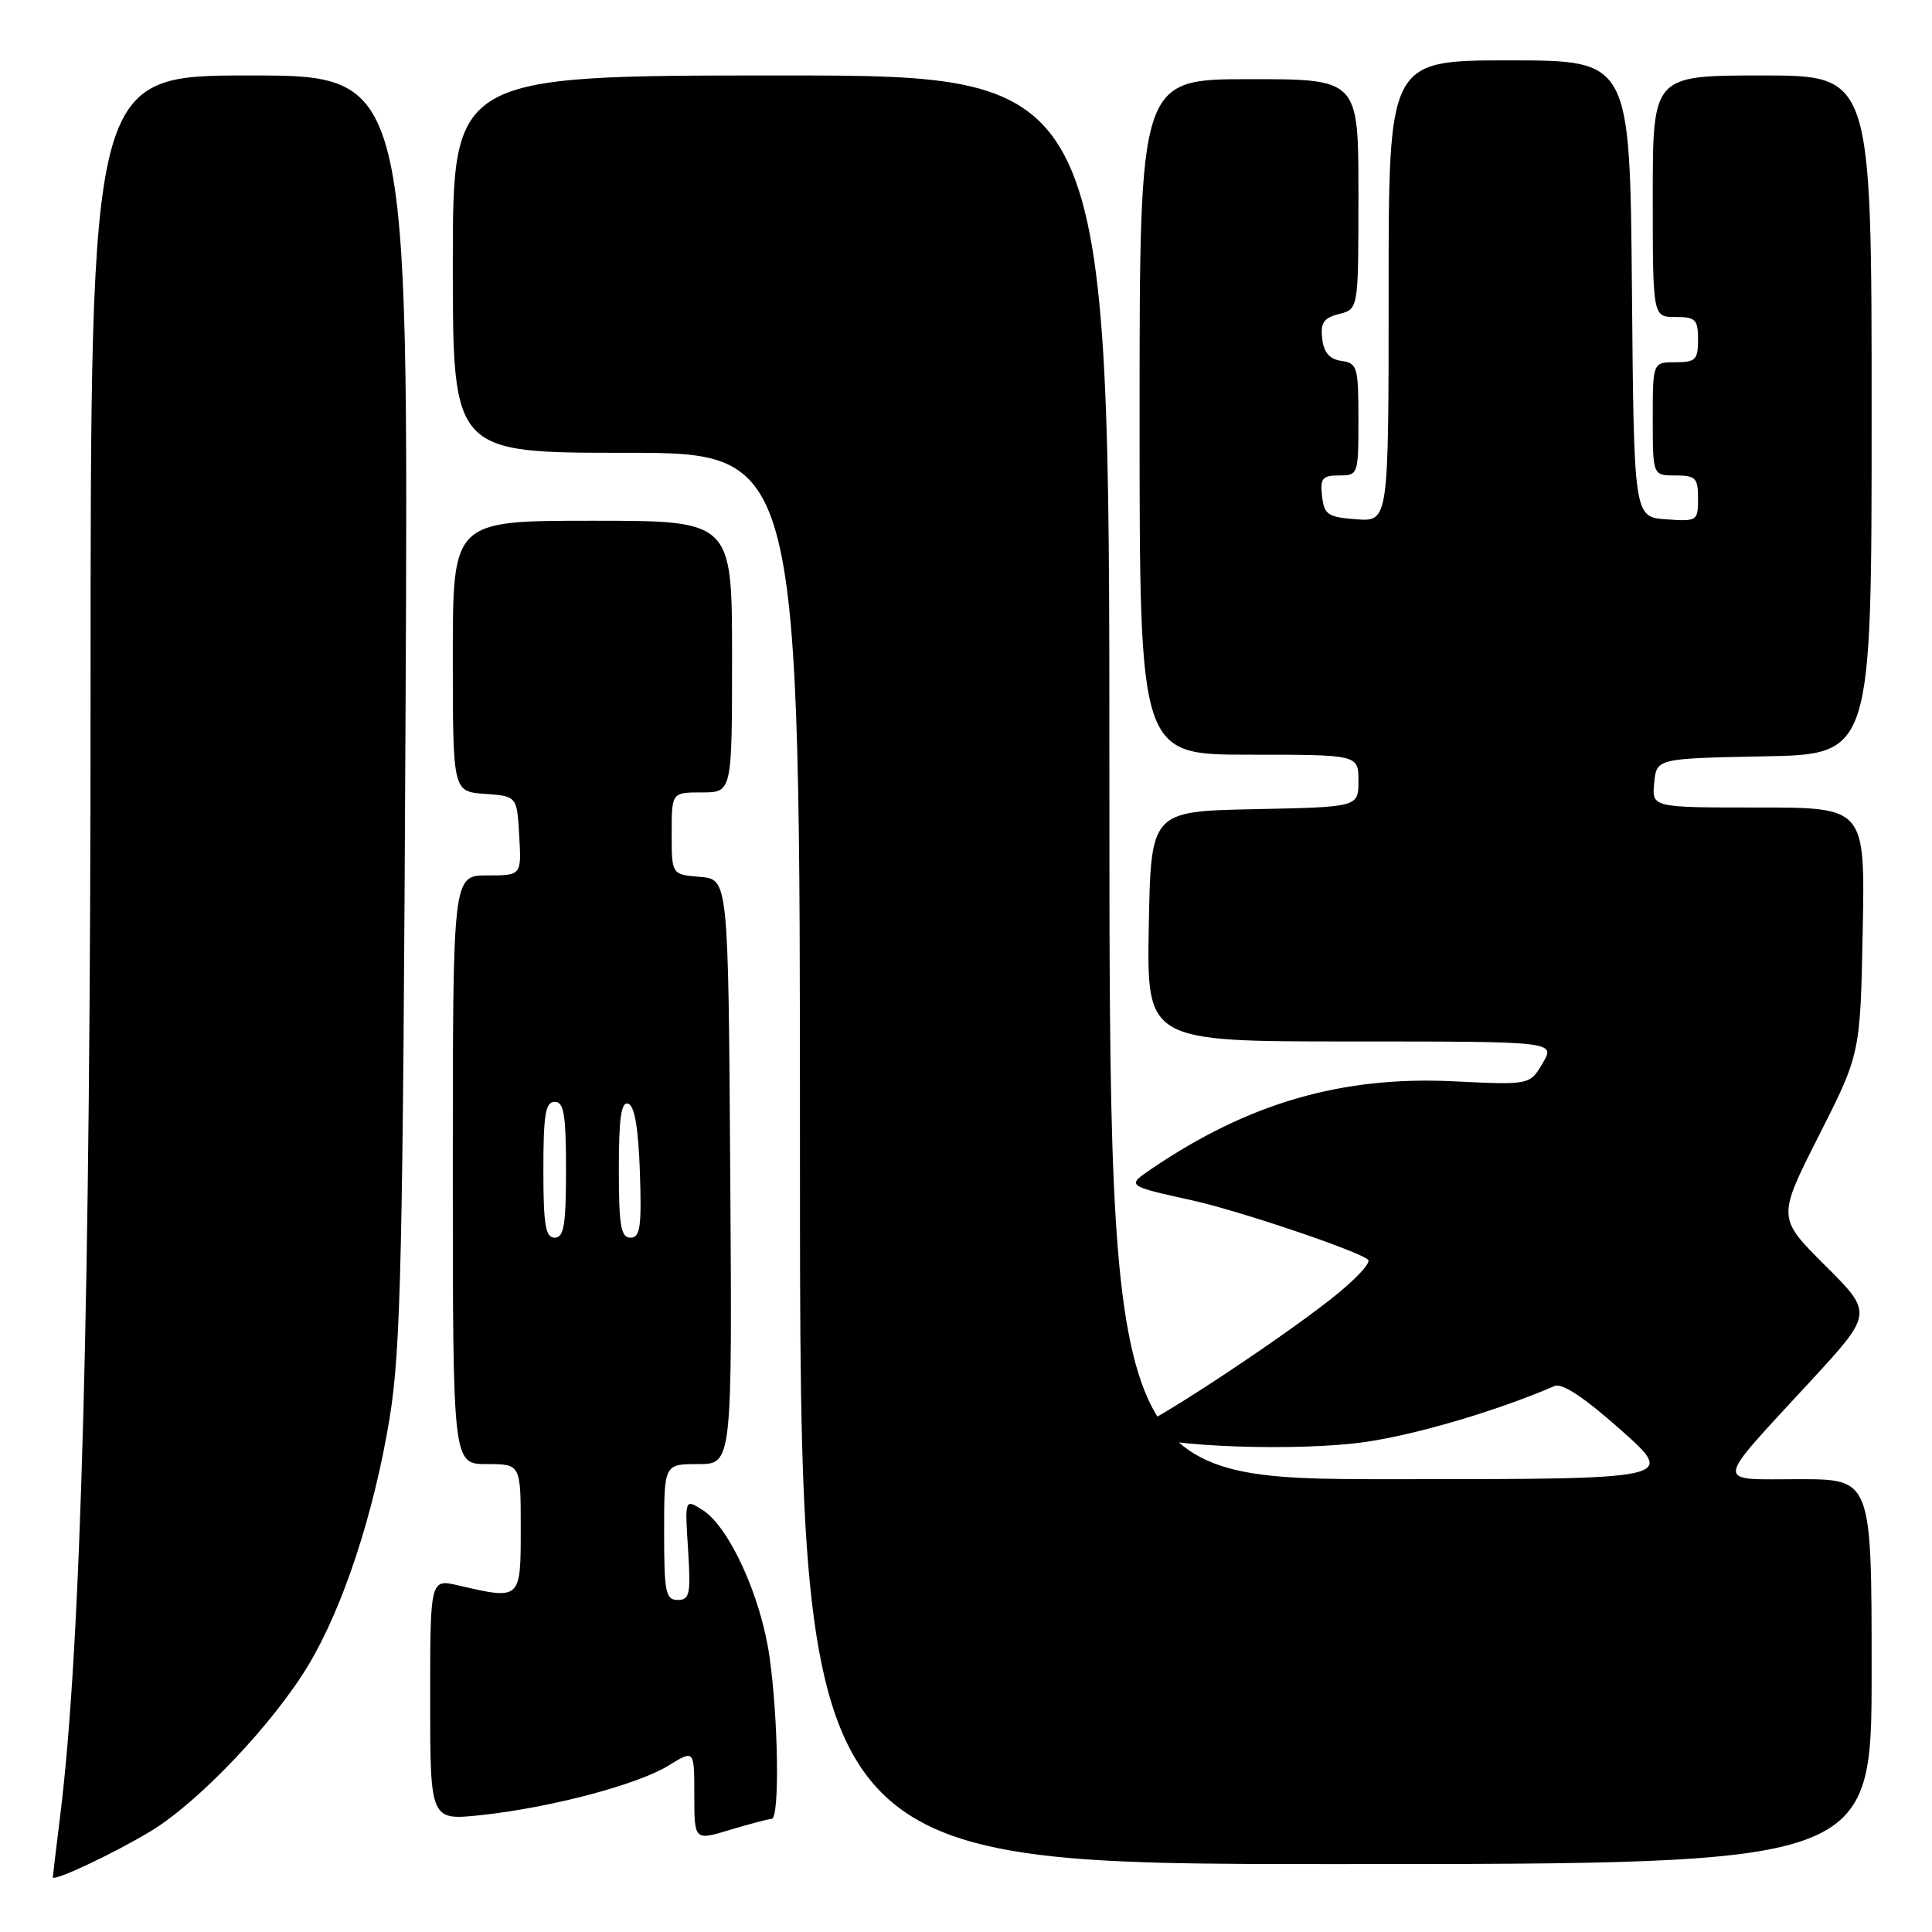 <?xml version="1.0" encoding="UTF-8" standalone="no"?>
<!DOCTYPE svg PUBLIC "-//W3C//DTD SVG 1.1//EN" "http://www.w3.org/Graphics/SVG/1.1/DTD/svg11.dtd" >
<svg xmlns="http://www.w3.org/2000/svg" xmlns:xlink="http://www.w3.org/1999/xlink" version="1.1" viewBox="0 0 256 256">
 <g >
 <path fill="currentColor"
d=" M 19.86 242.71 C 26.23 238.90 36.17 228.45 40.87 220.63 C 45.46 212.98 49.54 200.58 51.61 188.00 C 53.12 178.80 53.39 167.11 53.74 93.75 C 54.14 10.00 54.14 10.00 33.07 10.00 C 12.00 10.00 12.00 10.00 12.00 91.79 C 12.00 171.95 10.75 218.24 7.99 240.47 C 7.45 244.86 7.00 248.58 7.00 248.74 C 7.00 249.39 14.85 245.71 19.86 242.71 Z  M 248.00 221.50 C 248.00 196.00 248.00 196.00 238.38 196.00 C 227.06 196.00 226.94 197.08 239.85 183.07 C 248.20 174.02 248.20 174.02 241.85 167.69 C 235.50 161.36 235.50 161.36 241.00 150.50 C 246.50 139.64 246.50 139.64 246.82 123.32 C 247.13 107.00 247.13 107.00 233.00 107.00 C 218.87 107.00 218.87 107.00 219.19 103.75 C 219.50 100.50 219.50 100.50 233.75 100.22 C 248.00 99.95 248.00 99.95 248.00 54.97 C 248.00 10.00 248.00 10.00 233.50 10.00 C 219.00 10.00 219.00 10.00 219.00 26.00 C 219.00 42.00 219.00 42.00 222.00 42.00 C 224.67 42.00 225.00 42.33 225.00 45.00 C 225.00 47.67 224.67 48.00 222.00 48.00 C 219.00 48.00 219.00 48.00 219.00 55.50 C 219.00 63.00 219.00 63.00 222.00 63.00 C 224.68 63.00 225.00 63.33 225.00 66.06 C 225.00 69.04 224.89 69.11 220.75 68.81 C 216.50 68.50 216.50 68.50 216.24 38.25 C 215.97 8.00 215.97 8.00 199.99 8.00 C 184.00 8.00 184.00 8.00 184.00 38.56 C 184.00 69.11 184.00 69.11 179.75 68.81 C 175.95 68.53 175.47 68.21 175.18 65.75 C 174.91 63.38 175.22 63.00 177.43 63.00 C 179.96 63.00 180.00 62.88 180.00 55.57 C 180.00 48.63 179.85 48.12 177.75 47.82 C 176.17 47.60 175.41 46.72 175.20 44.87 C 174.95 42.77 175.40 42.12 177.45 41.60 C 180.00 40.96 180.00 40.96 180.00 25.72 C 180.00 10.48 180.00 10.48 165.50 10.49 C 151.00 10.50 151.00 10.50 151.00 55.25 C 151.00 100.00 151.00 100.00 165.50 100.00 C 180.00 100.00 180.00 100.00 180.00 103.47 C 180.00 106.94 180.00 106.94 166.25 107.22 C 152.50 107.50 152.50 107.50 152.22 122.75 C 151.95 138.00 151.95 138.00 179.03 138.00 C 206.11 138.00 206.11 138.00 204.41 140.88 C 202.70 143.77 202.70 143.77 192.60 143.28 C 177.81 142.56 165.42 146.15 152.55 154.90 C 149.26 157.13 149.26 157.13 158.00 159.06 C 164.20 160.43 180.09 165.80 181.28 166.92 C 181.71 167.33 179.46 169.70 176.28 172.19 C 168.90 177.98 152.13 188.99 150.64 189.03 C 150.01 189.05 150.24 189.49 151.14 190.02 C 154.05 191.72 172.15 192.35 180.97 191.06 C 187.83 190.06 198.40 186.93 206.00 183.65 C 206.99 183.22 209.99 185.22 214.80 189.50 C 222.09 196.00 222.09 196.00 184.55 196.00 C 147.00 196.00 147.00 196.00 147.00 103.00 C 147.00 10.00 147.00 10.00 103.50 10.00 C 60.00 10.00 60.00 10.00 60.00 35.00 C 60.00 60.00 60.00 60.00 83.00 60.00 C 106.00 60.00 106.00 60.00 106.00 153.50 C 106.00 247.00 106.00 247.00 177.00 247.00 C 248.00 247.00 248.00 247.00 248.00 221.50 Z  M 102.25 241.01 C 103.32 241.00 103.14 227.78 101.96 219.50 C 100.83 211.54 96.64 202.35 93.12 200.10 C 90.74 198.58 90.74 198.58 91.17 205.29 C 91.55 211.24 91.39 212.00 89.80 212.00 C 88.20 212.00 88.00 211.00 88.00 203.00 C 88.00 194.00 88.00 194.00 92.51 194.00 C 97.02 194.00 97.02 194.00 96.76 155.25 C 96.50 116.50 96.50 116.50 92.75 116.19 C 89.00 115.88 89.00 115.88 89.00 110.44 C 89.00 105.00 89.00 105.00 93.00 105.00 C 97.00 105.00 97.00 105.00 97.00 87.00 C 97.00 69.00 97.00 69.00 78.50 69.00 C 60.00 69.00 60.00 69.00 60.00 86.94 C 60.00 104.89 60.00 104.89 64.25 105.19 C 68.50 105.50 68.50 105.50 68.80 110.75 C 69.10 116.00 69.10 116.00 64.55 116.00 C 60.00 116.00 60.00 116.00 60.00 155.00 C 60.00 194.00 60.00 194.00 64.50 194.00 C 69.00 194.00 69.00 194.00 69.00 202.50 C 69.00 212.03 69.03 212.00 60.75 210.08 C 57.00 209.21 57.00 209.21 57.00 225.22 C 57.00 241.23 57.00 241.23 63.75 240.51 C 72.94 239.53 84.51 236.47 88.61 233.93 C 92.00 231.84 92.00 231.84 92.00 237.87 C 92.00 243.90 92.00 243.90 96.75 242.46 C 99.36 241.67 101.84 241.02 102.25 241.01 Z  M 72.00 155.00 C 72.00 147.67 72.28 146.00 73.50 146.00 C 74.72 146.00 75.00 147.67 75.00 155.00 C 75.00 162.33 74.72 164.00 73.50 164.00 C 72.28 164.00 72.00 162.33 72.00 155.00 Z  M 82.00 154.92 C 82.00 148.10 82.31 145.94 83.25 146.25 C 84.09 146.53 84.59 149.50 84.79 155.33 C 85.03 162.59 84.83 164.00 83.54 164.00 C 82.27 164.00 82.00 162.43 82.00 154.92 Z "/>
</g>
</svg>